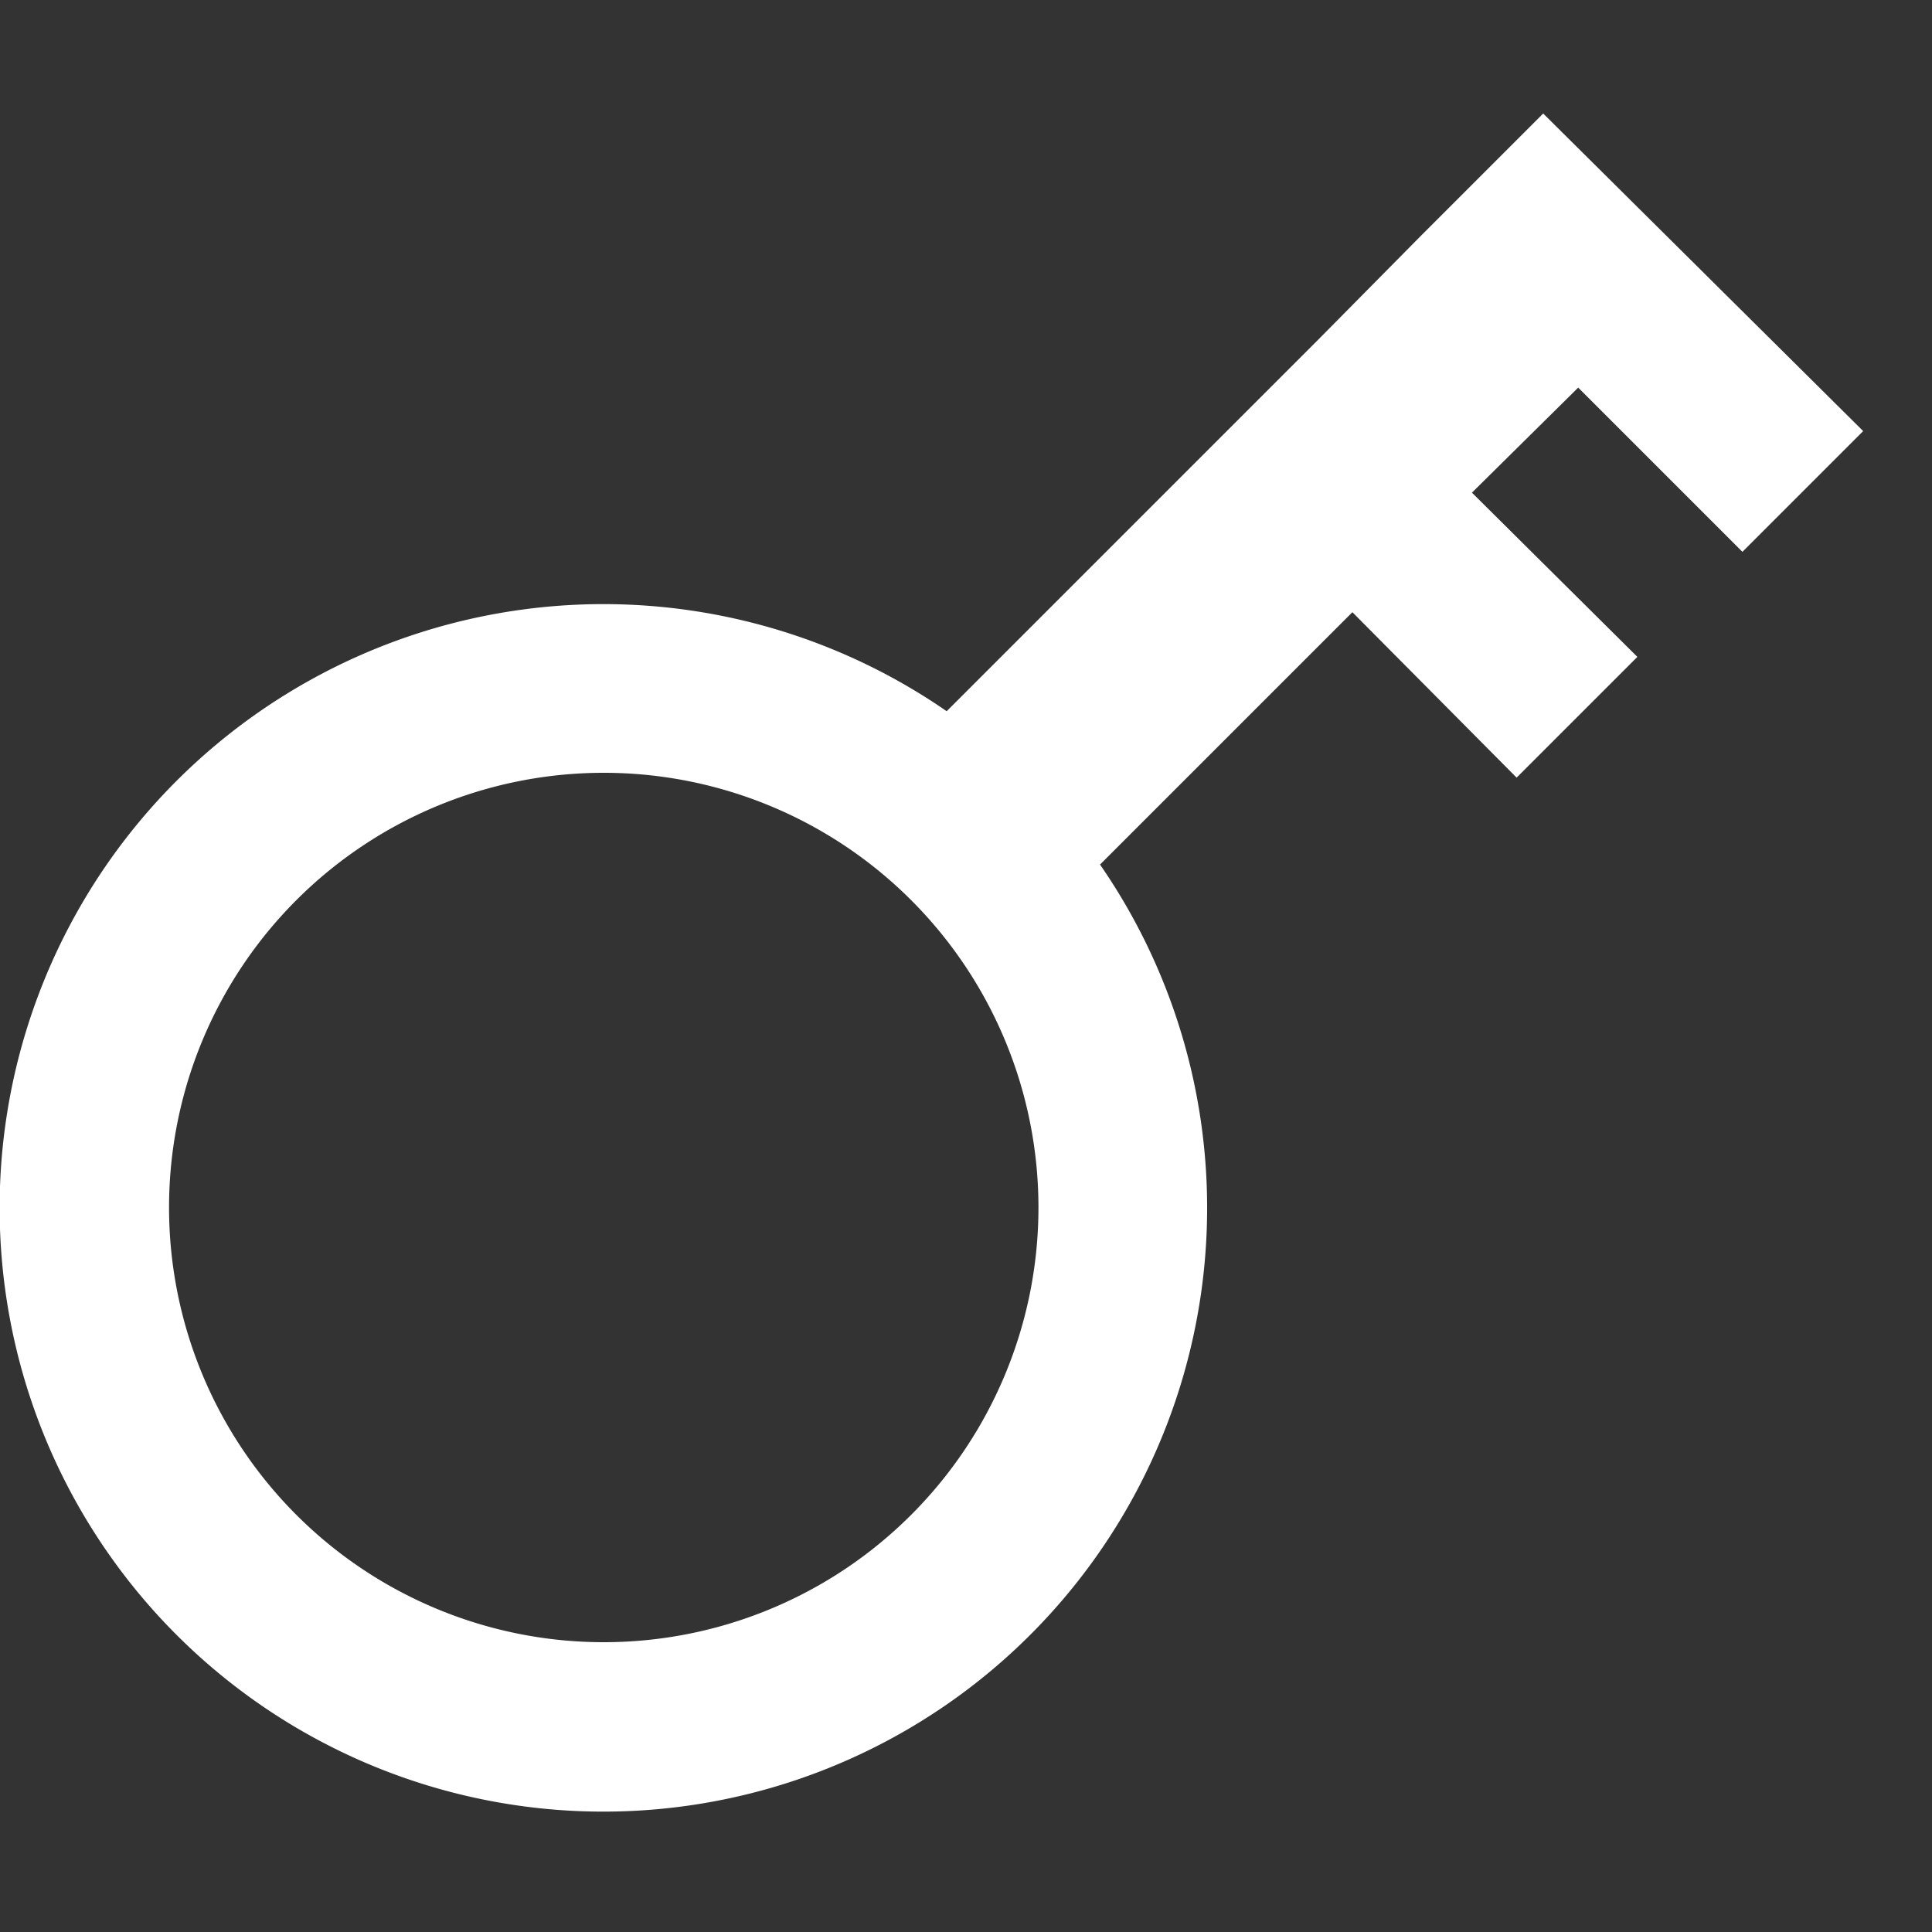 <?xml version="1.0" encoding="utf-8"?>

<!-- Uploaded to: SVG Repo, www.svgrepo.com, Generator: SVG Repo Mixer Tools -->
<svg fill="#FFFFFF" width="800px" height="800px" viewBox="0 0 16 16" xmlns="http://www.w3.org/2000/svg">

<rect x="0" y="0" width="16" height="16" fill="#333333" stroke="none"/>

<g>

<path d="M14.43,4.57l1-1L12.78.94l-1,1h0l-.87.88h0l-1,1h0L7.84,5.89A5,5,0,1,0,9.11,7.16L11.2,5.07l1.36,1.37,1-1L12.19,4.08l.88-.87ZM5,13.6A3.6,3.6,0,1,1,8.6,10,3.6,3.6,0,0,1,5,13.6Z"/>

</g>

</svg>